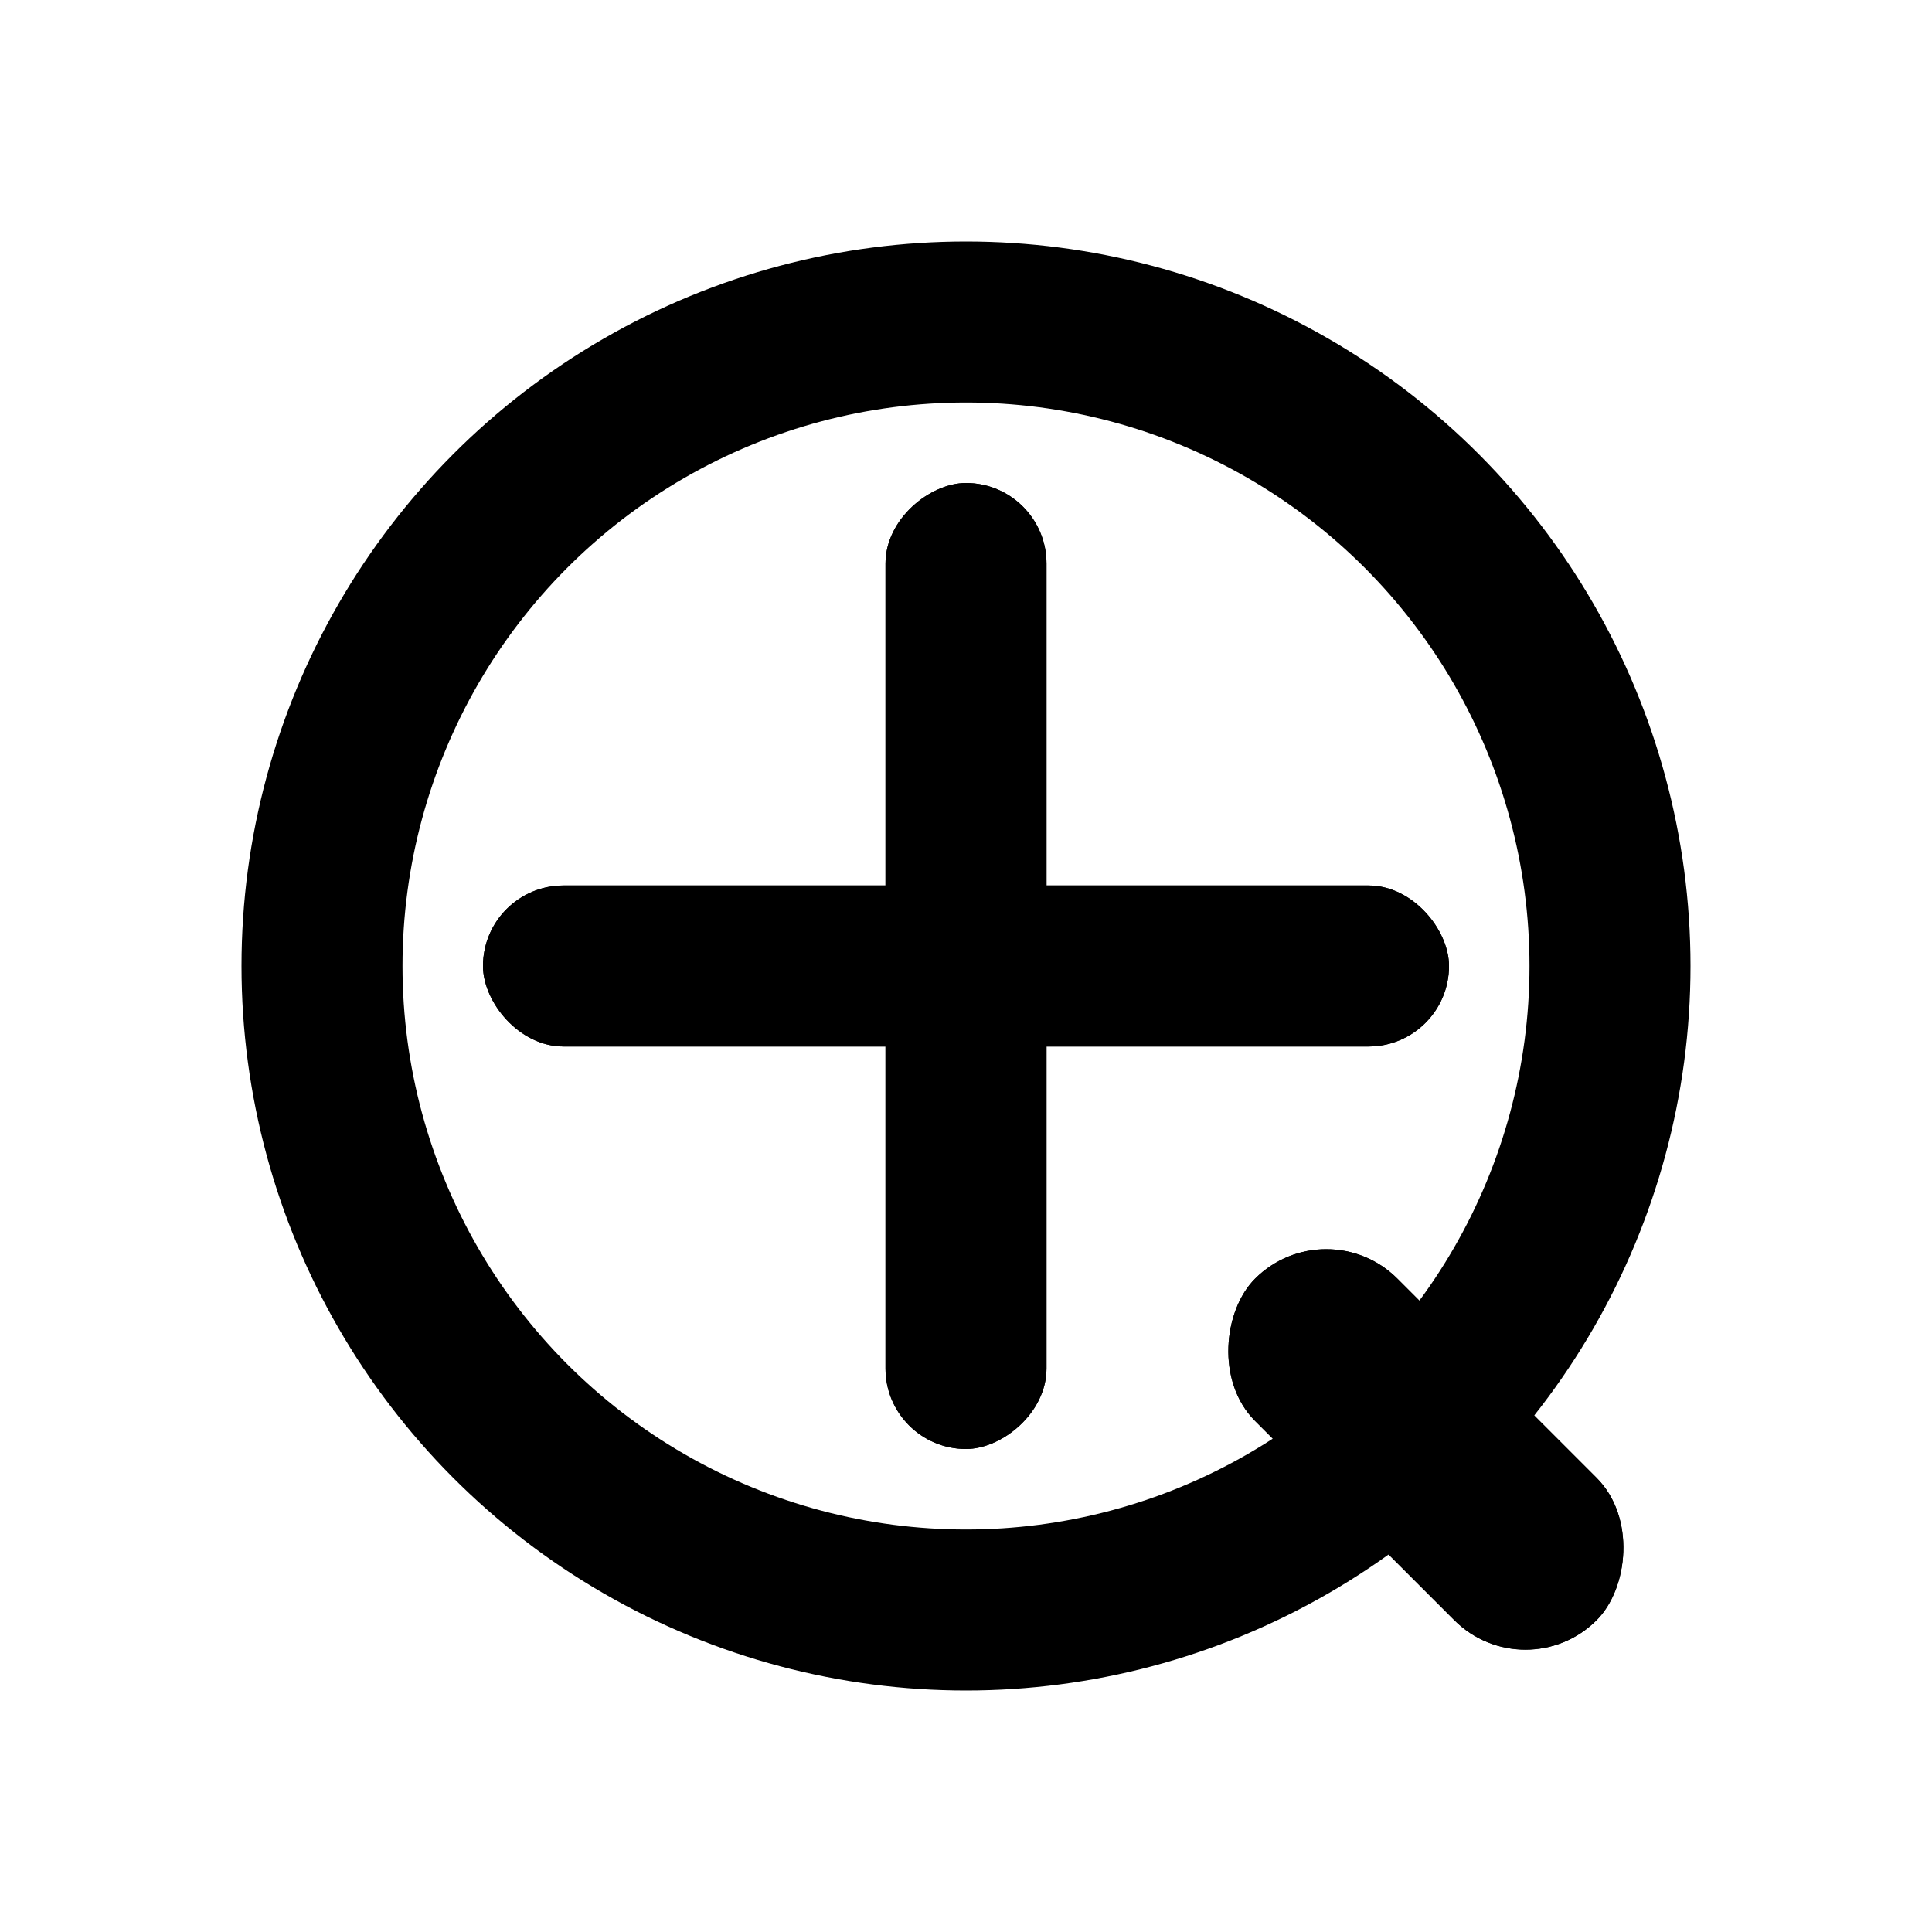<svg width="48" height="48" viewBox="0 0 48 48" fill="none" xmlns="http://www.w3.org/2000/svg">
<rect x="12" y="22" width="24" height="4" rx="2" fill="black"/>
<rect x="12" y="22" width="24" height="4" rx="2" fill="black"/>
<rect x="26" y="12" width="24" height="4" rx="2" transform="rotate(90 26 12)" fill="black"/>
<rect x="26" y="12" width="24" height="4" rx="2" transform="rotate(90 26 12)" fill="black"/>
<circle cx="24" cy="24" r="16" stroke="black" stroke-width="4"/>
<rect x="32.95" y="30" width="12" height="5" rx="2.5" transform="rotate(45 32.95 30)" fill="black"/>
<rect x="32.95" y="30" width="12" height="5" rx="2.5" transform="rotate(45 32.95 30)" fill="black"/>
</svg>
